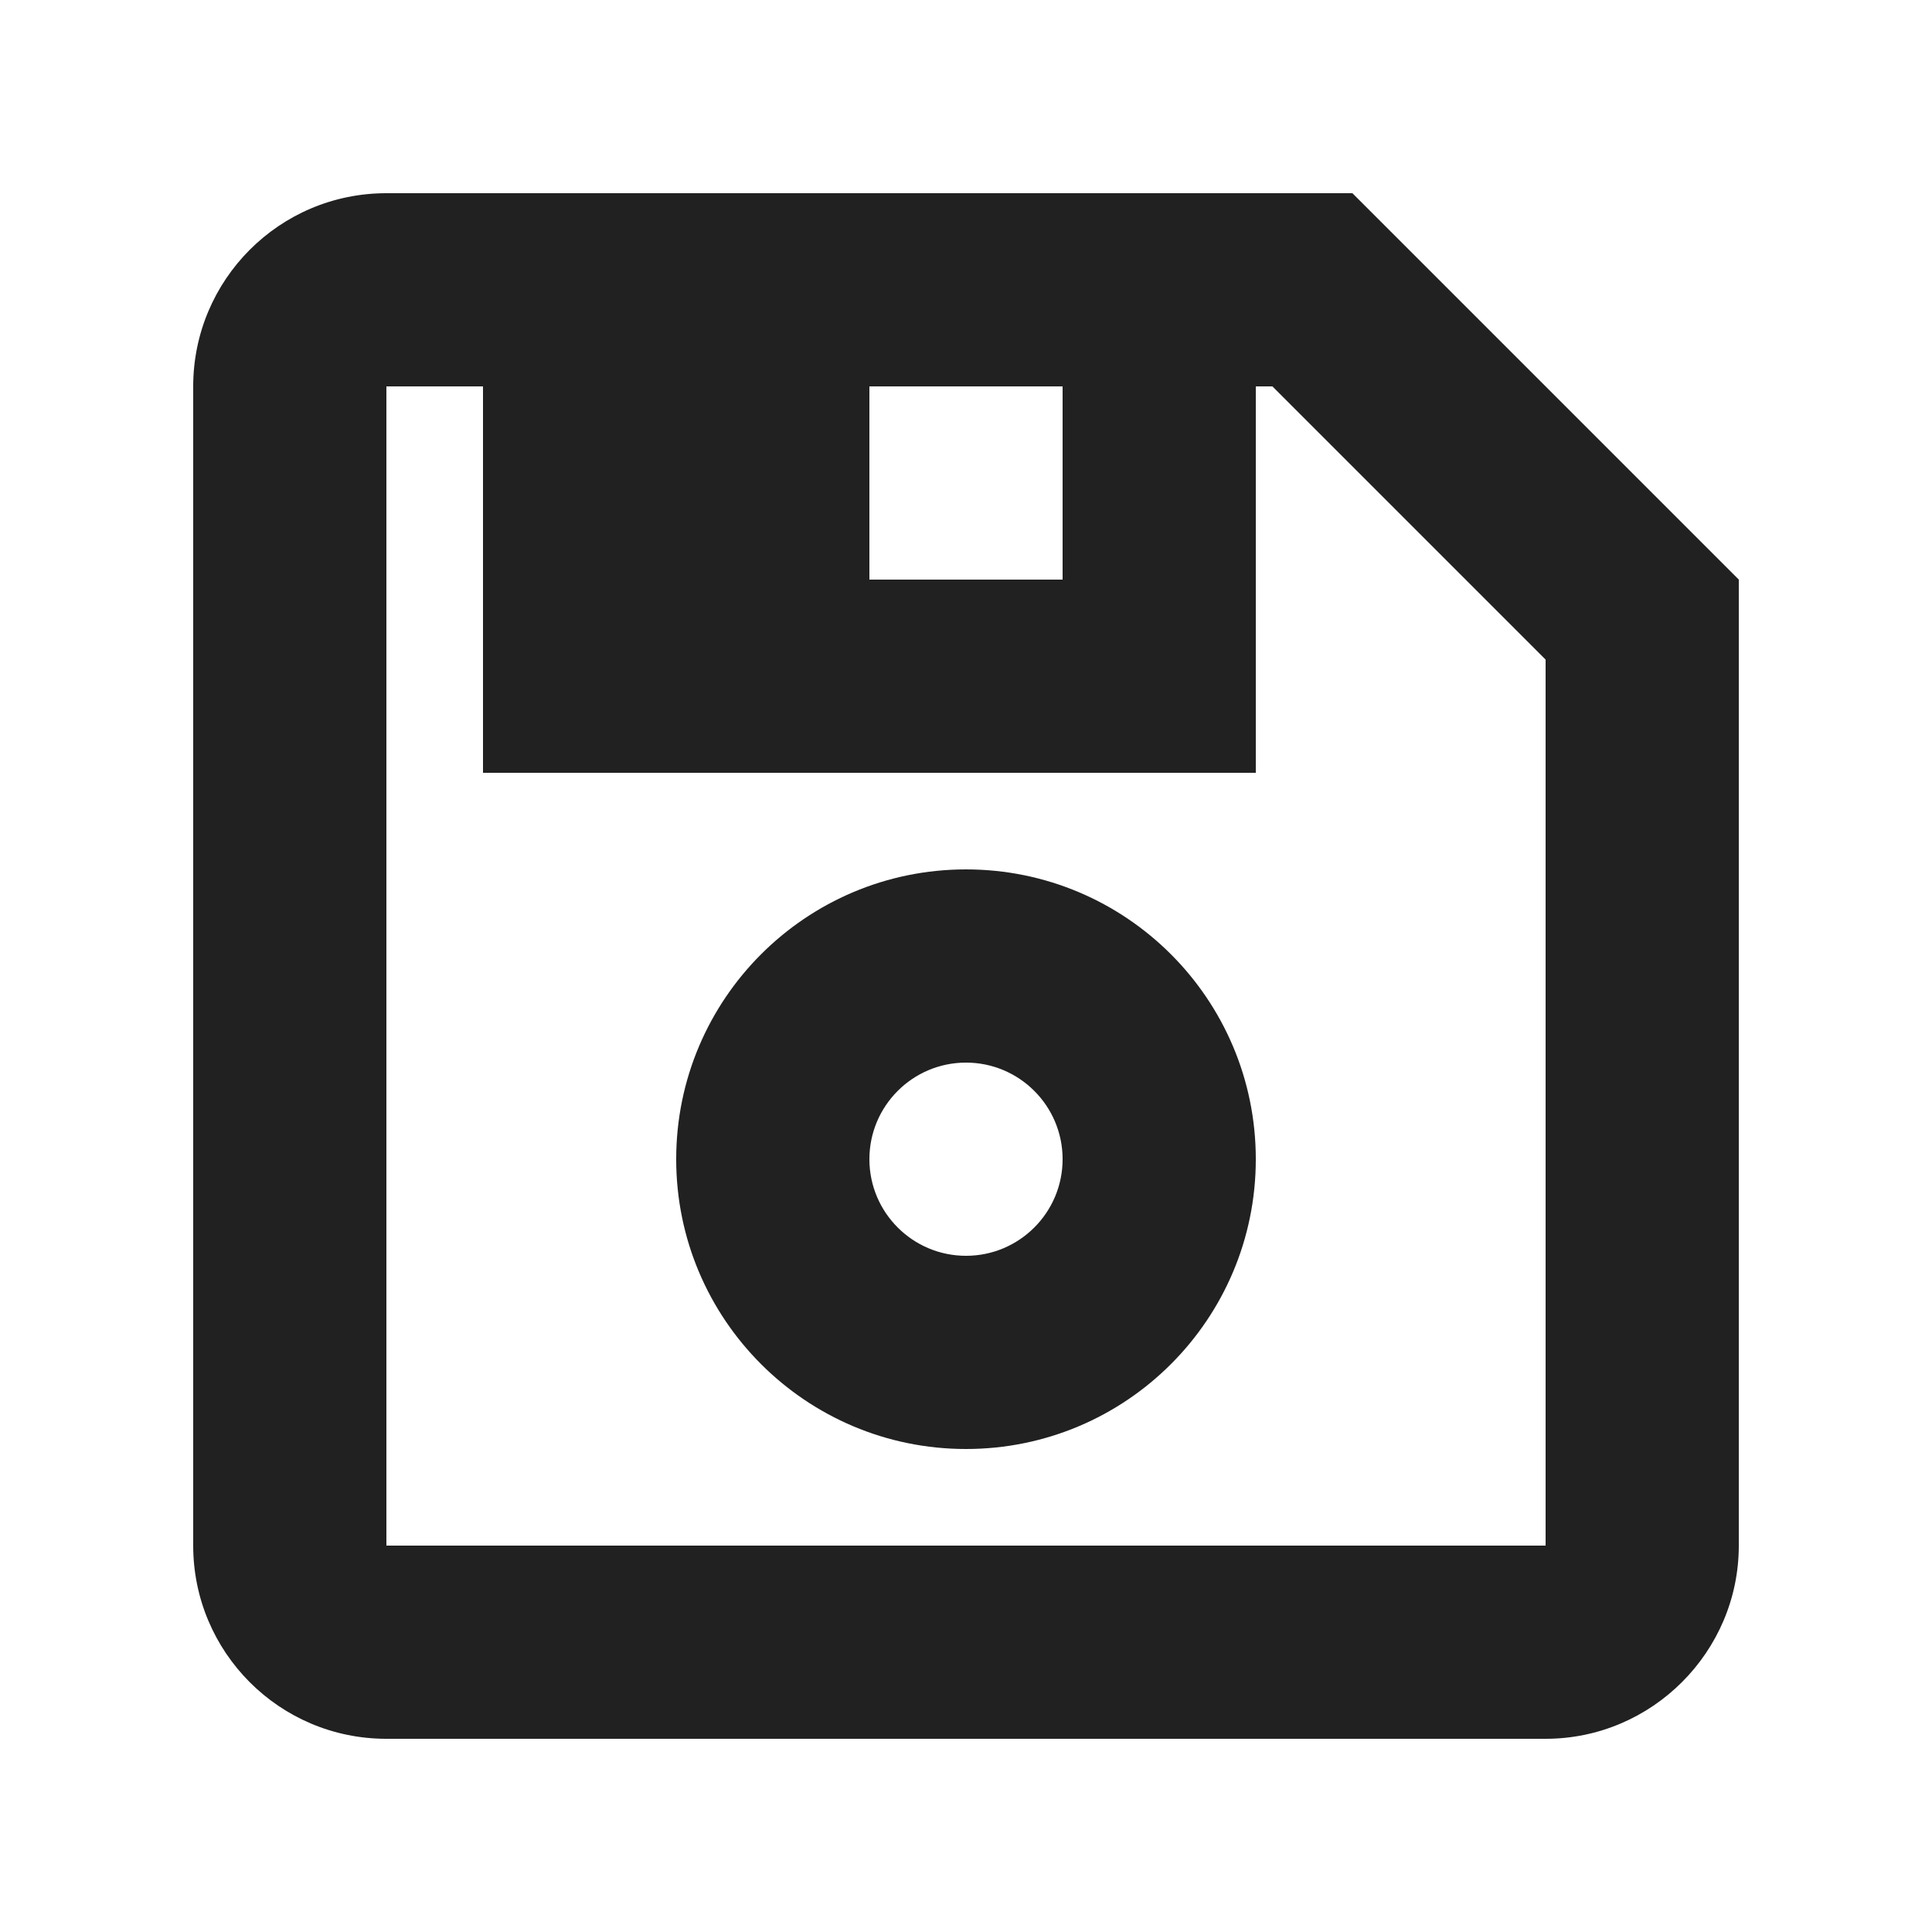 <svg width="20" height="20" viewBox="0 0 20 20" fill="none" xmlns="http://www.w3.org/2000/svg">
<path fill-rule="evenodd" clip-rule="evenodd" d="M4 4H5V6V8H9H11H13V6V4H13.172L16 6.828V16H4V4ZM4 2H5H9H11H13H14L18 6V16C18 17.1 17.1 18 16 18H4C2.89 18 2 17.1 2 16V4C2 2.9 2.89 2 4 2ZM9 6V4H11V6H9ZM11 12C11 12.552 10.552 13 10 13C9.448 13 9 12.552 9 12C9 11.448 9.448 11 10 11C10.552 11 11 11.448 11 12ZM13 12C13 13.657 11.657 15 10 15C8.343 15 7 13.657 7 12C7 10.343 8.343 9 10 9C11.657 9 13 10.343 13 12Z" fill="#212121"/>
</svg>
